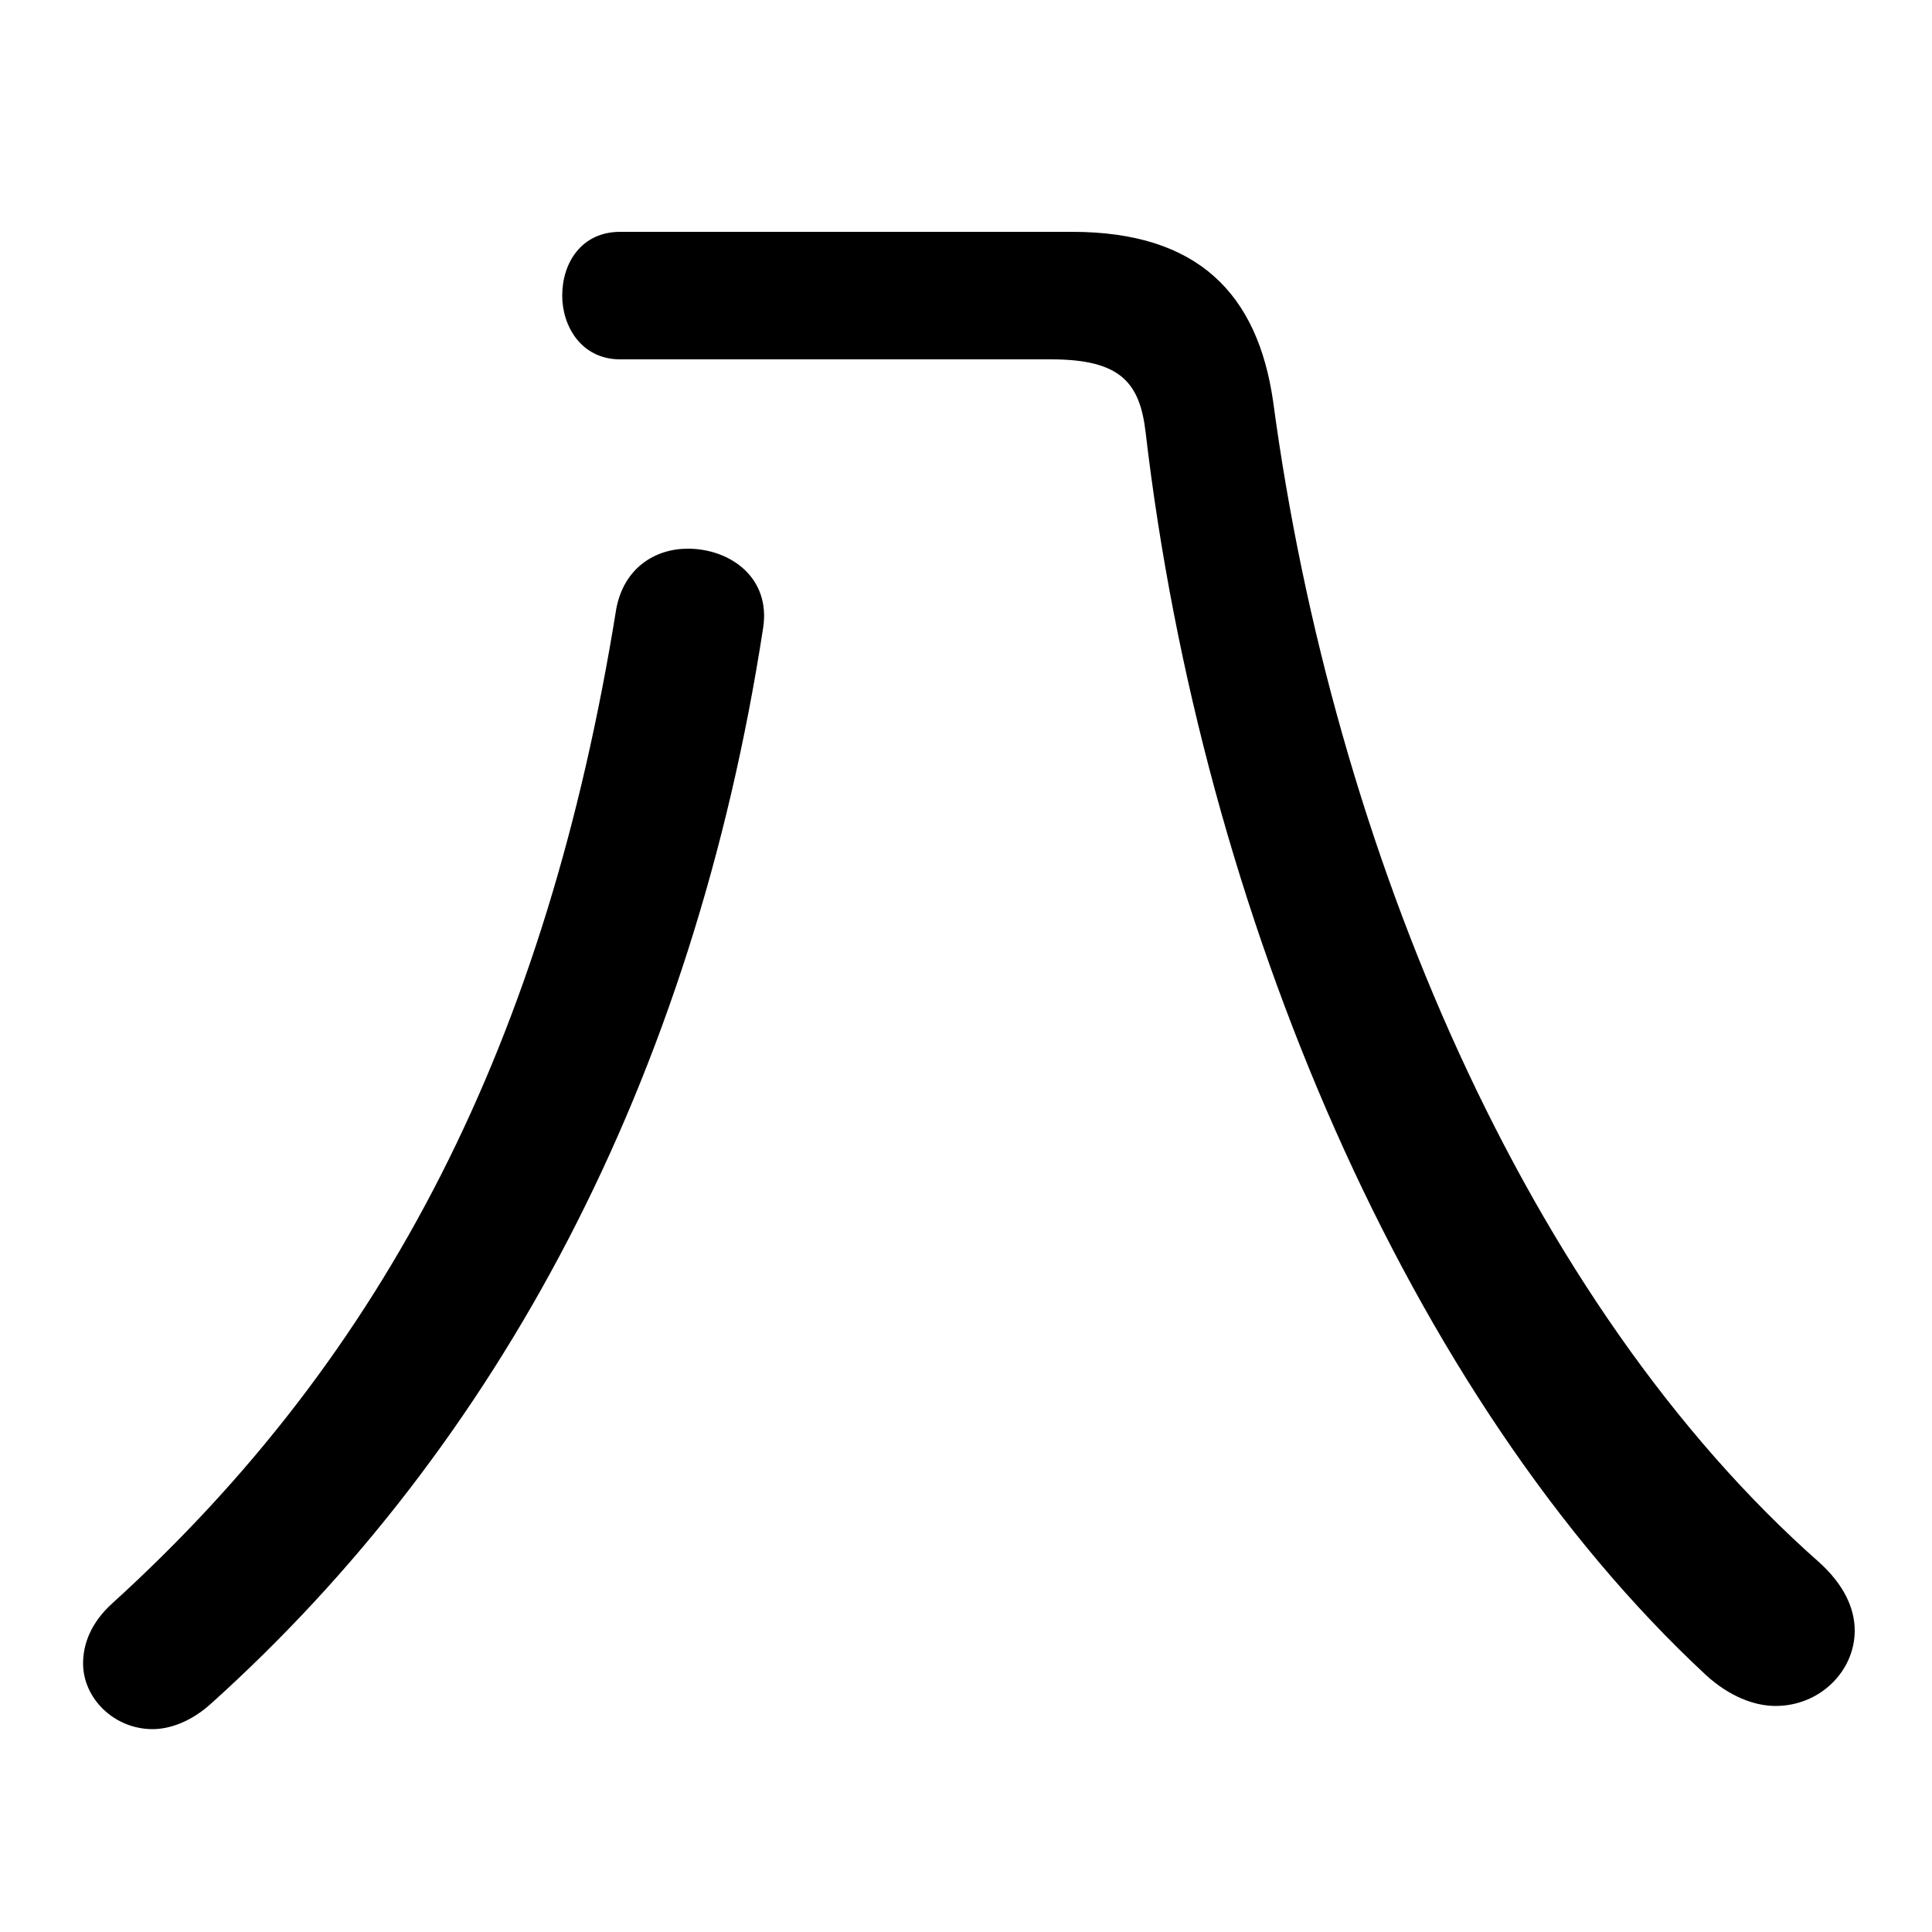 <svg xmlns="http://www.w3.org/2000/svg" viewBox="0 -44.0 50.0 50.0">
    <rect x="0" y="-44.0" width="50.0" height="50.0" fill="#808080" stroke="none"/>
    <g transform="scale(1, -1)">
        <!-- ボディの枠 -->
        <rect x="0" y="-6.0" width="50.0" height="50.0"
            stroke="white" fill="white"/>
        <!-- グリフ座標系の原点 -->
        <circle cx="0" cy="0" r="5" fill="white"/>
        <!-- グリフのアウトライン -->
        <g style="fill:black;stroke:#000000;stroke-width:0;stroke-linecap:round;stroke-linejoin:round;">
        <path d="M 16.05 38.0 C 15.05 38.0 14.55 37.2 14.55 36.35 C 14.55 35.55 15.05 34.7 16.05 34.7 L 27.2 34.7 C 29.0 34.7 29.5 34.1 29.65 32.8 C 31.1 20.4 36.45 7.8 44.15 0.65 C 44.75 0.1 45.4 -0.15 45.95 -0.15 C 47.1 -0.15 48.0 0.75 48.0 1.8 C 48.0 2.4 47.7 3.0 47.1 3.55 C 39.5 10.25 34.5 22.05 32.95 33.6 C 32.55 36.4 31.0 38.0 27.75 38.0 Z M 15.95 28.25 C 14.15 17.05 10.0 8.95 2.9 2.5 C 2.35 2.0 2.15 1.45 2.15 0.95 C 2.15 0.05 2.95 -0.75 3.95 -0.75 C 4.4 -0.75 4.95 -0.55 5.45 -0.1 C 12.9 6.6 17.95 16.05 19.75 27.75 C 19.95 29.05 18.9 29.8 17.8 29.8 C 16.95 29.8 16.15 29.3 15.95 28.25 Z"/>
    </g>
    </g>
</svg>
